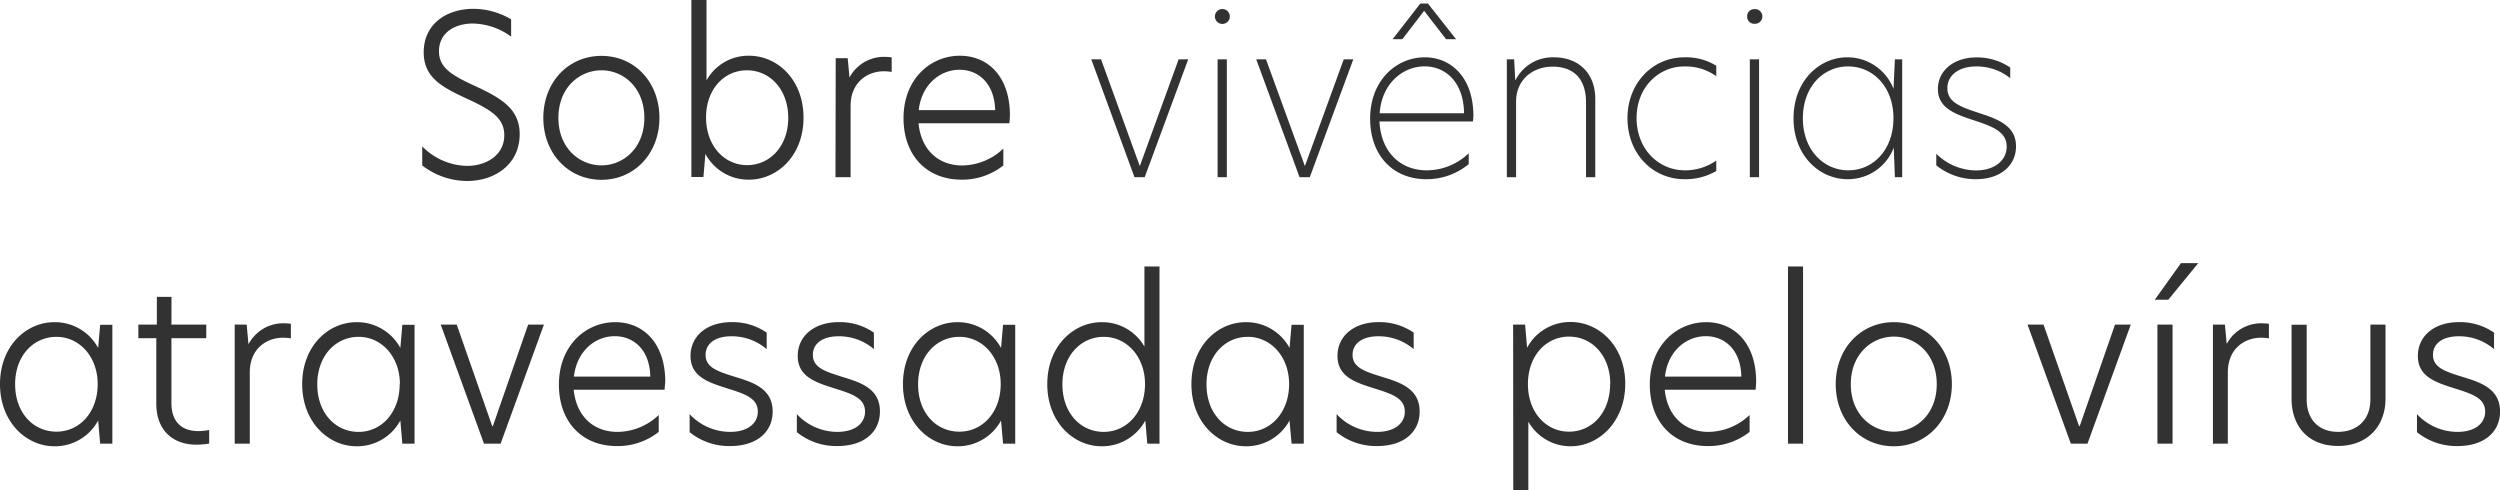 <svg xmlns="http://www.w3.org/2000/svg" viewBox="0 0 540.47 105.99"><defs><style>.a{fill:#323232}</style></defs><path class="a" d="M110.5 4.18v3.74a14.35 14.35 0 00-8.31-2.83c-3.79 0-7.29 1.92-7.29 6 0 3.51 2.69 5.19 8 7.59 5.52 2.59 9.45 4.9 9.45 10.32 0 6.53-5.37 10.13-11.37 10.13a16 16 0 01-9.7-3.36v-4.13a13.88 13.88 0 009.74 4.22c4.08 0 8-2.3 8-6.62 0-3.65-2.69-5.43-8.11-7.92s-9.31-4.61-9.31-10c0-6.2 5-9.41 10.75-9.41a16.07 16.07 0 018.15 2.27zM117.46 25.48c0-7.64 5.33-13.4 12.57-13.4s12.53 5.76 12.53 13.4-5.33 13.39-12.53 13.39-12.57-5.74-12.57-13.39zm21.84 0c0-6.53-4.51-10.28-9.27-10.28s-9.31 3.75-9.31 10.28 4.56 10.27 9.31 10.27 9.27-3.77 9.27-10.27zM152.74 17.38a10.32 10.32 0 019.21-5.33c6.1 0 11.76 5.14 11.76 13.4s-5.71 13.39-11.8 13.39a10.54 10.54 0 01-9.41-5.57l-.43 5h-2.6V0h3.27zm-.1 8c0 6.14 3.94 10.32 8.88 10.32s8.89-4.11 8.89-10.22-3.94-10.28-8.93-10.28-8.84 4.15-8.84 10.2zM180.67 12.58h2.59l.39 4.18a8.43 8.43 0 017.49-4.47 15.15 15.15 0 011.63.1v3.17a9.21 9.21 0 00-1.68-.15c-3.55 0-7.2 2.36-7.2 7.49v15.41h-3.27zM218.21 26.65h-19.63c.52 5.61 4.17 9.12 9.45 9.12a13.08 13.08 0 008.88-3.65v3.65a14.28 14.28 0 01-9 3.07c-7.63 0-12.58-5.28-12.58-13.3 0-8.4 5.76-13.49 12.19-13.49 6 0 10.81 4.42 10.81 12.87a17.21 17.21 0 01-.12 1.73zm-3.07-2.84c-.15-6-3.84-8.73-7.68-8.73-4.37 0-8.26 3.36-8.84 8.73zM235.92 12.82h2.11l8.38 23.09 8.4-23.09h2.07l-9.41 25.49h-2.21zM262.65 3.56a1.61 1.61 0 013.22 0 1.61 1.61 0 01-3.22 0zm.58 9.26h2v25.49h-2zM271.58 12.82h2.11l8.41 23.09 8.4-23.09h2.07l-9.41 25.49h-2.21zM318.41 26.26h-20.19c.34 6.58 4.47 10.56 10.23 10.56a13.09 13.09 0 009.07-3.69v2.35a14.21 14.21 0 01-9.17 3.26c-7.15 0-12.14-5.08-12.14-13.1 0-8.26 5.66-13.25 11.81-13.25 5.66 0 10.51 4.32 10.51 12.67a7.28 7.28 0 01-.12 1.2zm-1.9-1.78c-.09-6.91-4.17-10.13-8.49-10.13-4.9 0-9.32 3.84-9.75 10.13zm-13.34-16h-2.11l6-7.72h1.64l6.09 7.72h-2.16l-4.75-6.14zM344.88 21.37v16.94h-2V22.18c0-5.13-2.64-7.77-7.24-7.77-4.33 0-7.88 2.88-7.88 7.53v16.37h-2V12.82h1.58l.24 4.51h.05a9 9 0 018.3-4.94c5.4 0 8.95 3.5 8.95 8.98zM364.17 36.82a11.69 11.69 0 006.87-2.11v2.26a13.2 13.2 0 01-6.87 1.77c-6.91 0-12.33-5.52-12.33-13.2 0-7.49 5.37-13.15 12.29-13.15a12.48 12.48 0 016.91 1.82v2.27a11.3 11.3 0 00-7-2.11c-5.33 0-10.23 4.37-10.23 11.18.04 6.93 4.99 11.27 10.36 11.27zM377.71 3.56a1.54 1.54 0 011.58-1.59 1.59 1.59 0 110 3.17 1.53 1.53 0 01-1.58-1.58zm.58 9.26h2v25.49h-2zM387.74 25.59c0-8.16 5.62-13.2 11.62-13.2a10.7 10.7 0 0110 6.82l.29-6.39h1.58v25.49h-1.58l-.24-6.38a10.6 10.6 0 01-10 6.81c-6 0-11.67-5.04-11.67-13.15zm21.6-.05c0-6.81-4.46-11.18-9.79-11.18s-9.79 4.32-9.79 11.23 4.56 11.23 9.84 11.23 9.74-4.34 9.74-11.28zM434.59 14.6v2.3a11.63 11.63 0 00-7.3-2.54c-3.79 0-6.29 1.87-6.29 4.7 0 3 2.69 4 6.73 5.33s8.11 2.69 8.11 7.25c0 4.22-3.46 7.1-8.64 7.1a13.46 13.46 0 01-8.6-3v-2.5a12.34 12.34 0 008.6 3.6c4 0 6.62-2.16 6.62-5.13 0-3.17-2.88-4.32-7-5.67s-7.87-2.64-7.87-6.81c0-3.94 3.41-6.82 8.35-6.82a12.72 12.72 0 017.29 2.19zM0 83.05c0-8.26 5.67-13.4 11.76-13.4a10.62 10.62 0 019.46 5.57l.43-5h2.64v25.69h-2.64l-.43-5a10.62 10.62 0 01-9.46 5.57C5.67 96.48 0 91.25 0 83.05zm21.12 0c0-6-4-10.23-8.92-10.23s-8.93 4.03-8.93 10.23S7.2 93.32 12.2 93.32s8.92-4.18 8.92-10.32zM37.06 70.18h7.53v2.93h-7.53v14c0 4.32 2.45 6.09 5.85 6.09a13 13 0 002.31-.24v2.93a16.3 16.3 0 01-2.74.24c-5.09 0-8.69-3.07-8.69-8.88V73.11h-3.88v-2.93h4v-6h3.17zM50.74 70.18h2.59l.38 4.18h.05a8.45 8.45 0 017.49-4.47 15.15 15.15 0 011.63.1v3.17a9.13 9.13 0 00-1.68-.15c-3.55 0-7.2 2.35-7.2 7.49v15.41h-3.26zM65.33 83.05c0-8.26 5.66-13.4 11.76-13.4a10.63 10.63 0 019.46 5.57l.43-5h2.64v25.69h-2.64l-.43-5a10.63 10.63 0 01-9.46 5.57c-6.1 0-11.76-5.23-11.76-13.43zm21.12 0c0-6-4-10.23-8.93-10.23s-8.93 4.08-8.93 10.28 3.94 10.27 8.93 10.27 8.89-4.23 8.89-10.37zM95.28 70.18h3.46l7.67 21.94h.14l7.63-21.94h3.41l-9.36 25.73h-3.6zM143.67 84.25h-19.64c.53 5.61 4.18 9.12 9.46 9.12a13.08 13.08 0 008.92-3.65v3.65a14.28 14.28 0 01-9 3.07c-7.64 0-12.58-5.28-12.58-13.3 0-8.4 5.76-13.49 12.19-13.49 5.95 0 10.8 4.42 10.8 12.87l-.15 1.73zm-3.08-2.84c-.14-6.05-3.84-8.73-7.68-8.73-4.36 0-8.25 3.36-8.83 8.73zM165.75 71.91v3.57a11.58 11.58 0 00-7.64-2.78c-3.55 0-5.57 1.63-5.57 4 0 2.69 2.45 3.55 6.15 4.7s8.35 2.4 8.35 7.54c0 4.56-3.55 7.49-9.17 7.49a13.55 13.55 0 01-8.78-3v-3.9a12 12 0 008.74 3.84c3.79 0 6-1.83 6-4.37 0-2.88-2.64-3.79-6.48-5-4.32-1.35-8.07-2.6-8.07-7.06 0-4.22 3.46-7.3 8.88-7.3a13 13 0 017.59 2.27zM188.93 71.91v3.57a11.55 11.55 0 00-7.63-2.78c-3.56 0-5.57 1.63-5.57 4 0 2.69 2.45 3.55 6.14 4.7 3.84 1.2 8.36 2.4 8.36 7.54 0 4.56-3.56 7.49-9.17 7.49a13.56 13.56 0 01-8.79-3v-3.9a12 12 0 008.74 3.84c3.79 0 6-1.83 6-4.37 0-2.88-2.64-3.79-6.48-5-4.32-1.35-8.07-2.6-8.07-7.06 0-4.22 3.46-7.3 8.89-7.3a12.93 12.93 0 017.58 2.27zM195.21 83.05c0-8.26 5.67-13.4 11.77-13.4a10.61 10.61 0 019.43 5.57l.44-5h2.63v25.69h-2.63l-.44-5a10.61 10.61 0 01-9.45 5.57c-6.08 0-11.75-5.23-11.75-13.43zm21.13 0c0-6-4-10.23-8.93-10.23s-8.93 4.08-8.93 10.28 3.93 10.22 8.93 10.22 8.93-4.18 8.93-10.32zM226.41 83.05c0-8.26 5.67-13.4 11.77-13.4a10.5 10.5 0 019.23 5.28V57.6h3.26v38.31h-2.64l-.43-5a10.61 10.61 0 01-9.45 5.57c-6.07 0-11.74-5.23-11.74-13.43zm21.13 0c0-6-4-10.23-8.93-10.23s-8.93 4.08-8.93 10.28 3.94 10.27 8.93 10.27 8.93-4.23 8.93-10.37zM257.57 83.05c0-8.26 5.66-13.4 11.76-13.4a10.6 10.6 0 019.45 5.57l.44-5h2.64v25.69h-2.64l-.44-5a10.6 10.6 0 01-9.45 5.57c-6.1 0-11.76-5.23-11.76-13.43zm21.12 0c0-6-4-10.23-8.93-10.23s-8.93 4.08-8.93 10.28 3.94 10.27 8.93 10.27 8.93-4.23 8.93-10.37zM305.62 71.91v3.57a11.58 11.58 0 00-7.64-2.78c-3.55 0-5.57 1.63-5.57 4 0 2.69 2.45 3.55 6.15 4.7s8.35 2.4 8.35 7.54c0 4.56-3.55 7.49-9.17 7.49a13.55 13.55 0 01-8.78-3v-3.9a12 12 0 008.74 3.84c3.79 0 6-1.83 6-4.37 0-2.88-2.64-3.79-6.49-5-4.32-1.35-8.06-2.6-8.06-7.06 0-4.22 3.46-7.3 8.88-7.3a13 13 0 017.59 2.27zM327.12 70.18h2.59l.43 5a10.55 10.55 0 019.41-5.57c6.15 0 11.81 5.19 11.81 13.35s-5.66 13.52-11.81 13.52a10.49 10.49 0 01-9.14-5.32v14.83h-3.26zm21 12.82c0-6.1-3.93-10.23-8.92-10.23s-8.88 4.18-8.88 10.28 3.93 10.27 8.88 10.27 8.89-4.08 8.89-10.32zM379.53 84.25H359.9c.53 5.61 4.18 9.12 9.46 9.12a13.12 13.12 0 008.88-3.65v3.65a14.3 14.3 0 01-9 3.07c-7.63 0-12.57-5.28-12.57-13.3 0-8.4 5.76-13.49 12.19-13.49 5.95 0 10.8 4.42 10.8 12.87a17.21 17.21 0 01-.13 1.73zm-3.07-2.84c-.14-6.05-3.84-8.73-7.68-8.73-4.37 0-8.26 3.36-8.83 8.73zM386.54 57.6h3.26v38.31h-3.26zM396.86 83.05c0-7.64 5.33-13.4 12.58-13.4s12.53 5.76 12.53 13.4-5.33 13.43-12.56 13.43-12.55-5.75-12.55-13.43zm21.84 0c0-6.53-4.51-10.28-9.26-10.28s-9.32 3.75-9.32 10.28 4.56 10.27 9.32 10.27 9.26-3.75 9.26-10.27zM438.33 70.18h3.46l7.68 21.94h.14l7.63-21.94h3.41l-9.36 25.73h-3.6zM475.24 56.88l-6.48 7.92h-2.92l5.66-7.92zm-8.83 13.3h3.27v25.73h-3.27zM478.41 70.18H481l.39 4.18a8.43 8.43 0 017.48-4.47 15.19 15.19 0 011.64.1v3.17a9.21 9.21 0 00-1.68-.15c-3.56 0-7.2 2.35-7.2 7.49v15.41h-3.22zM495.41 86.21v-16h3.27v16.15c0 4.32 2.59 7 6.77 7s7-2.64 7-7V70.18h3.27v16c0 6-3.94 10.23-10.27 10.23s-10.04-4.15-10.04-10.2zM539.18 71.91v3.57a11.55 11.55 0 00-7.63-2.78c-3.56 0-5.57 1.63-5.57 4 0 2.69 2.45 3.55 6.14 4.7s8.36 2.4 8.36 7.54c0 4.56-3.56 7.49-9.17 7.49a13.56 13.56 0 01-8.79-3v-3.9a12 12 0 008.74 3.84c3.79 0 6-1.83 6-4.37 0-2.88-2.64-3.79-6.48-5-4.32-1.35-8.07-2.6-8.07-7.06 0-4.22 3.46-7.3 8.89-7.3a12.93 12.93 0 017.58 2.27z"/></svg>